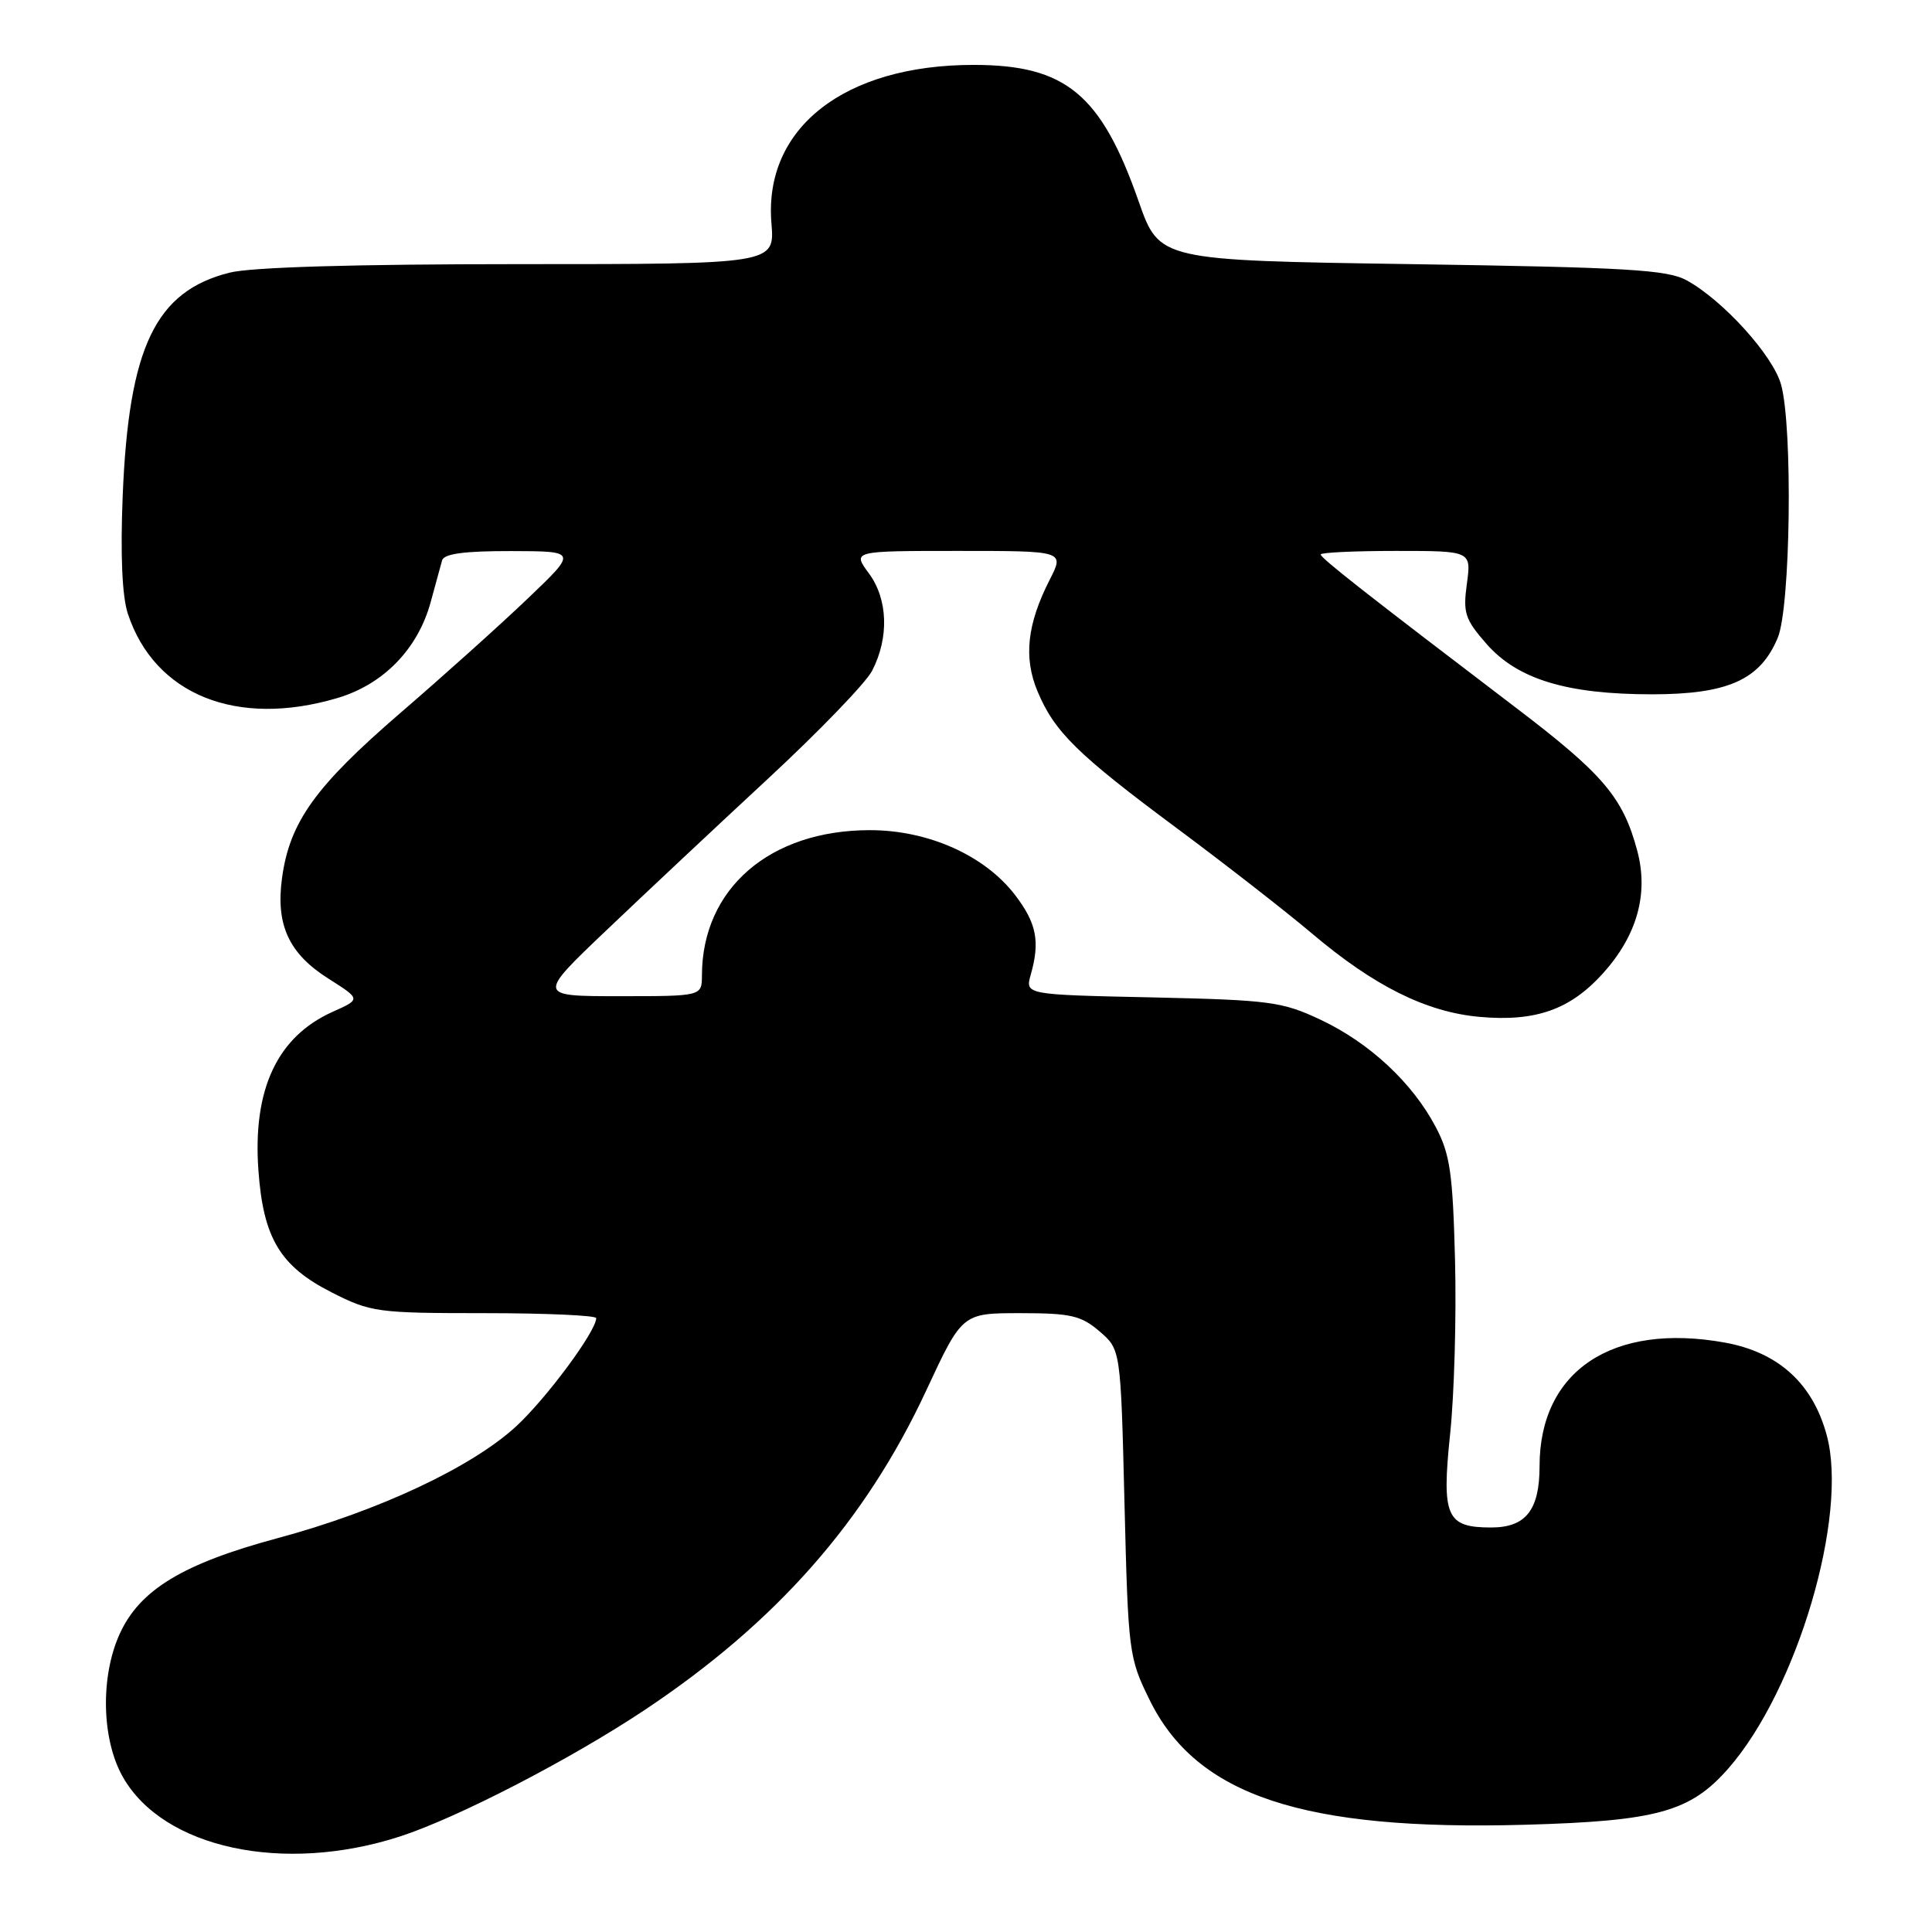 <?xml version="1.0" encoding="UTF-8" standalone="no"?>
<!DOCTYPE svg PUBLIC "-//W3C//DTD SVG 1.1//EN" "http://www.w3.org/Graphics/SVG/1.1/DTD/svg11.dtd" >
<svg xmlns="http://www.w3.org/2000/svg" xmlns:xlink="http://www.w3.org/1999/xlink" version="1.1" viewBox="0 0 256 256">
 <g >
 <path fill="currentColor"
d=" M 53.00 243.34 C 60.61 240.87 75.53 233.16 85.38 226.61 C 102.83 215.00 114.67 201.57 122.73 184.25 C 127.50 174.00 127.50 174.00 135.19 174.00 C 141.88 174.00 143.26 174.32 145.69 176.41 C 148.50 178.82 148.50 178.82 149.00 199.16 C 149.49 218.97 149.57 219.65 152.33 225.25 C 158.55 237.93 172.65 242.61 202.09 241.79 C 219.55 241.30 223.96 240.08 228.99 234.36 C 238.12 223.96 244.95 200.86 242.05 190.17 C 240.20 183.32 235.65 179.19 228.56 177.90 C 213.66 175.21 204.00 181.65 204.00 194.28 C 204.00 200.08 202.18 202.40 197.60 202.40 C 191.64 202.40 191.01 200.97 192.15 190.00 C 192.70 184.78 192.99 174.43 192.80 167.00 C 192.50 155.41 192.14 152.91 190.23 149.31 C 187.14 143.46 181.47 138.18 175.00 135.13 C 169.89 132.72 168.29 132.51 152.67 132.16 C 135.83 131.80 135.83 131.80 136.58 129.15 C 137.83 124.75 137.35 122.33 134.53 118.63 C 130.51 113.36 123.02 110.00 115.27 110.00 C 102.00 110.00 93.03 117.75 93.01 129.25 C 93.00 132.00 93.00 132.00 82.09 132.00 C 71.18 132.00 71.18 132.00 80.37 123.25 C 85.42 118.44 95.07 109.39 101.81 103.14 C 108.55 96.89 114.74 90.47 115.56 88.88 C 117.83 84.49 117.66 79.39 115.13 75.97 C 112.94 73.00 112.94 73.00 126.99 73.00 C 141.04 73.00 141.04 73.00 139.10 76.80 C 136.09 82.70 135.61 87.12 137.47 91.59 C 139.73 96.99 142.72 99.93 156.00 109.79 C 162.32 114.49 170.35 120.74 173.84 123.69 C 182.09 130.67 188.98 134.10 196.04 134.74 C 203.45 135.41 208.05 133.79 212.38 129.00 C 216.91 123.98 218.47 118.46 216.95 112.75 C 215.06 105.66 212.46 102.59 200.74 93.68 C 181.05 78.69 175.00 73.95 175.00 73.47 C 175.00 73.21 179.49 73.00 184.98 73.00 C 194.96 73.00 194.96 73.00 194.37 77.34 C 193.84 81.21 194.11 82.06 196.98 85.33 C 201.10 90.02 207.62 92.00 218.93 92.00 C 228.98 91.99 233.24 90.07 235.56 84.51 C 237.26 80.45 237.57 56.61 236.00 50.96 C 234.94 47.11 228.31 39.79 223.50 37.15 C 220.94 35.74 215.62 35.43 187.06 35.00 C 153.62 34.50 153.62 34.50 150.88 26.69 C 145.90 12.47 141.21 8.60 129.00 8.60 C 111.86 8.60 101.17 16.98 102.22 29.59 C 102.66 35.00 102.66 35.00 68.78 35.00 C 46.97 35.00 33.29 35.40 30.41 36.13 C 20.60 38.60 17.07 45.97 16.26 65.63 C 15.94 73.54 16.18 79.00 16.94 81.32 C 20.49 92.07 31.38 96.45 44.72 92.49 C 50.82 90.68 55.38 85.98 57.07 79.77 C 57.71 77.42 58.39 74.94 58.58 74.25 C 58.83 73.37 61.54 73.01 67.72 73.02 C 76.50 73.04 76.50 73.04 69.97 79.27 C 66.39 82.70 58.74 89.57 52.97 94.54 C 41.77 104.21 38.38 108.93 37.37 116.34 C 36.52 122.55 38.27 126.36 43.53 129.68 C 47.82 132.40 47.82 132.40 44.08 134.07 C 36.74 137.36 33.47 144.34 34.24 155.06 C 34.88 164.05 37.11 167.78 43.95 171.25 C 49.13 173.88 49.99 174.00 64.18 174.00 C 72.33 174.00 79.00 174.30 79.00 174.66 C 79.00 176.39 72.41 185.29 68.39 189.00 C 62.49 194.43 50.12 200.23 36.76 203.82 C 24.24 207.19 18.51 210.66 15.86 216.50 C 13.28 222.18 13.46 230.48 16.27 235.44 C 21.63 244.92 37.57 248.34 53.00 243.34 Z "/>
</g>
</svg>